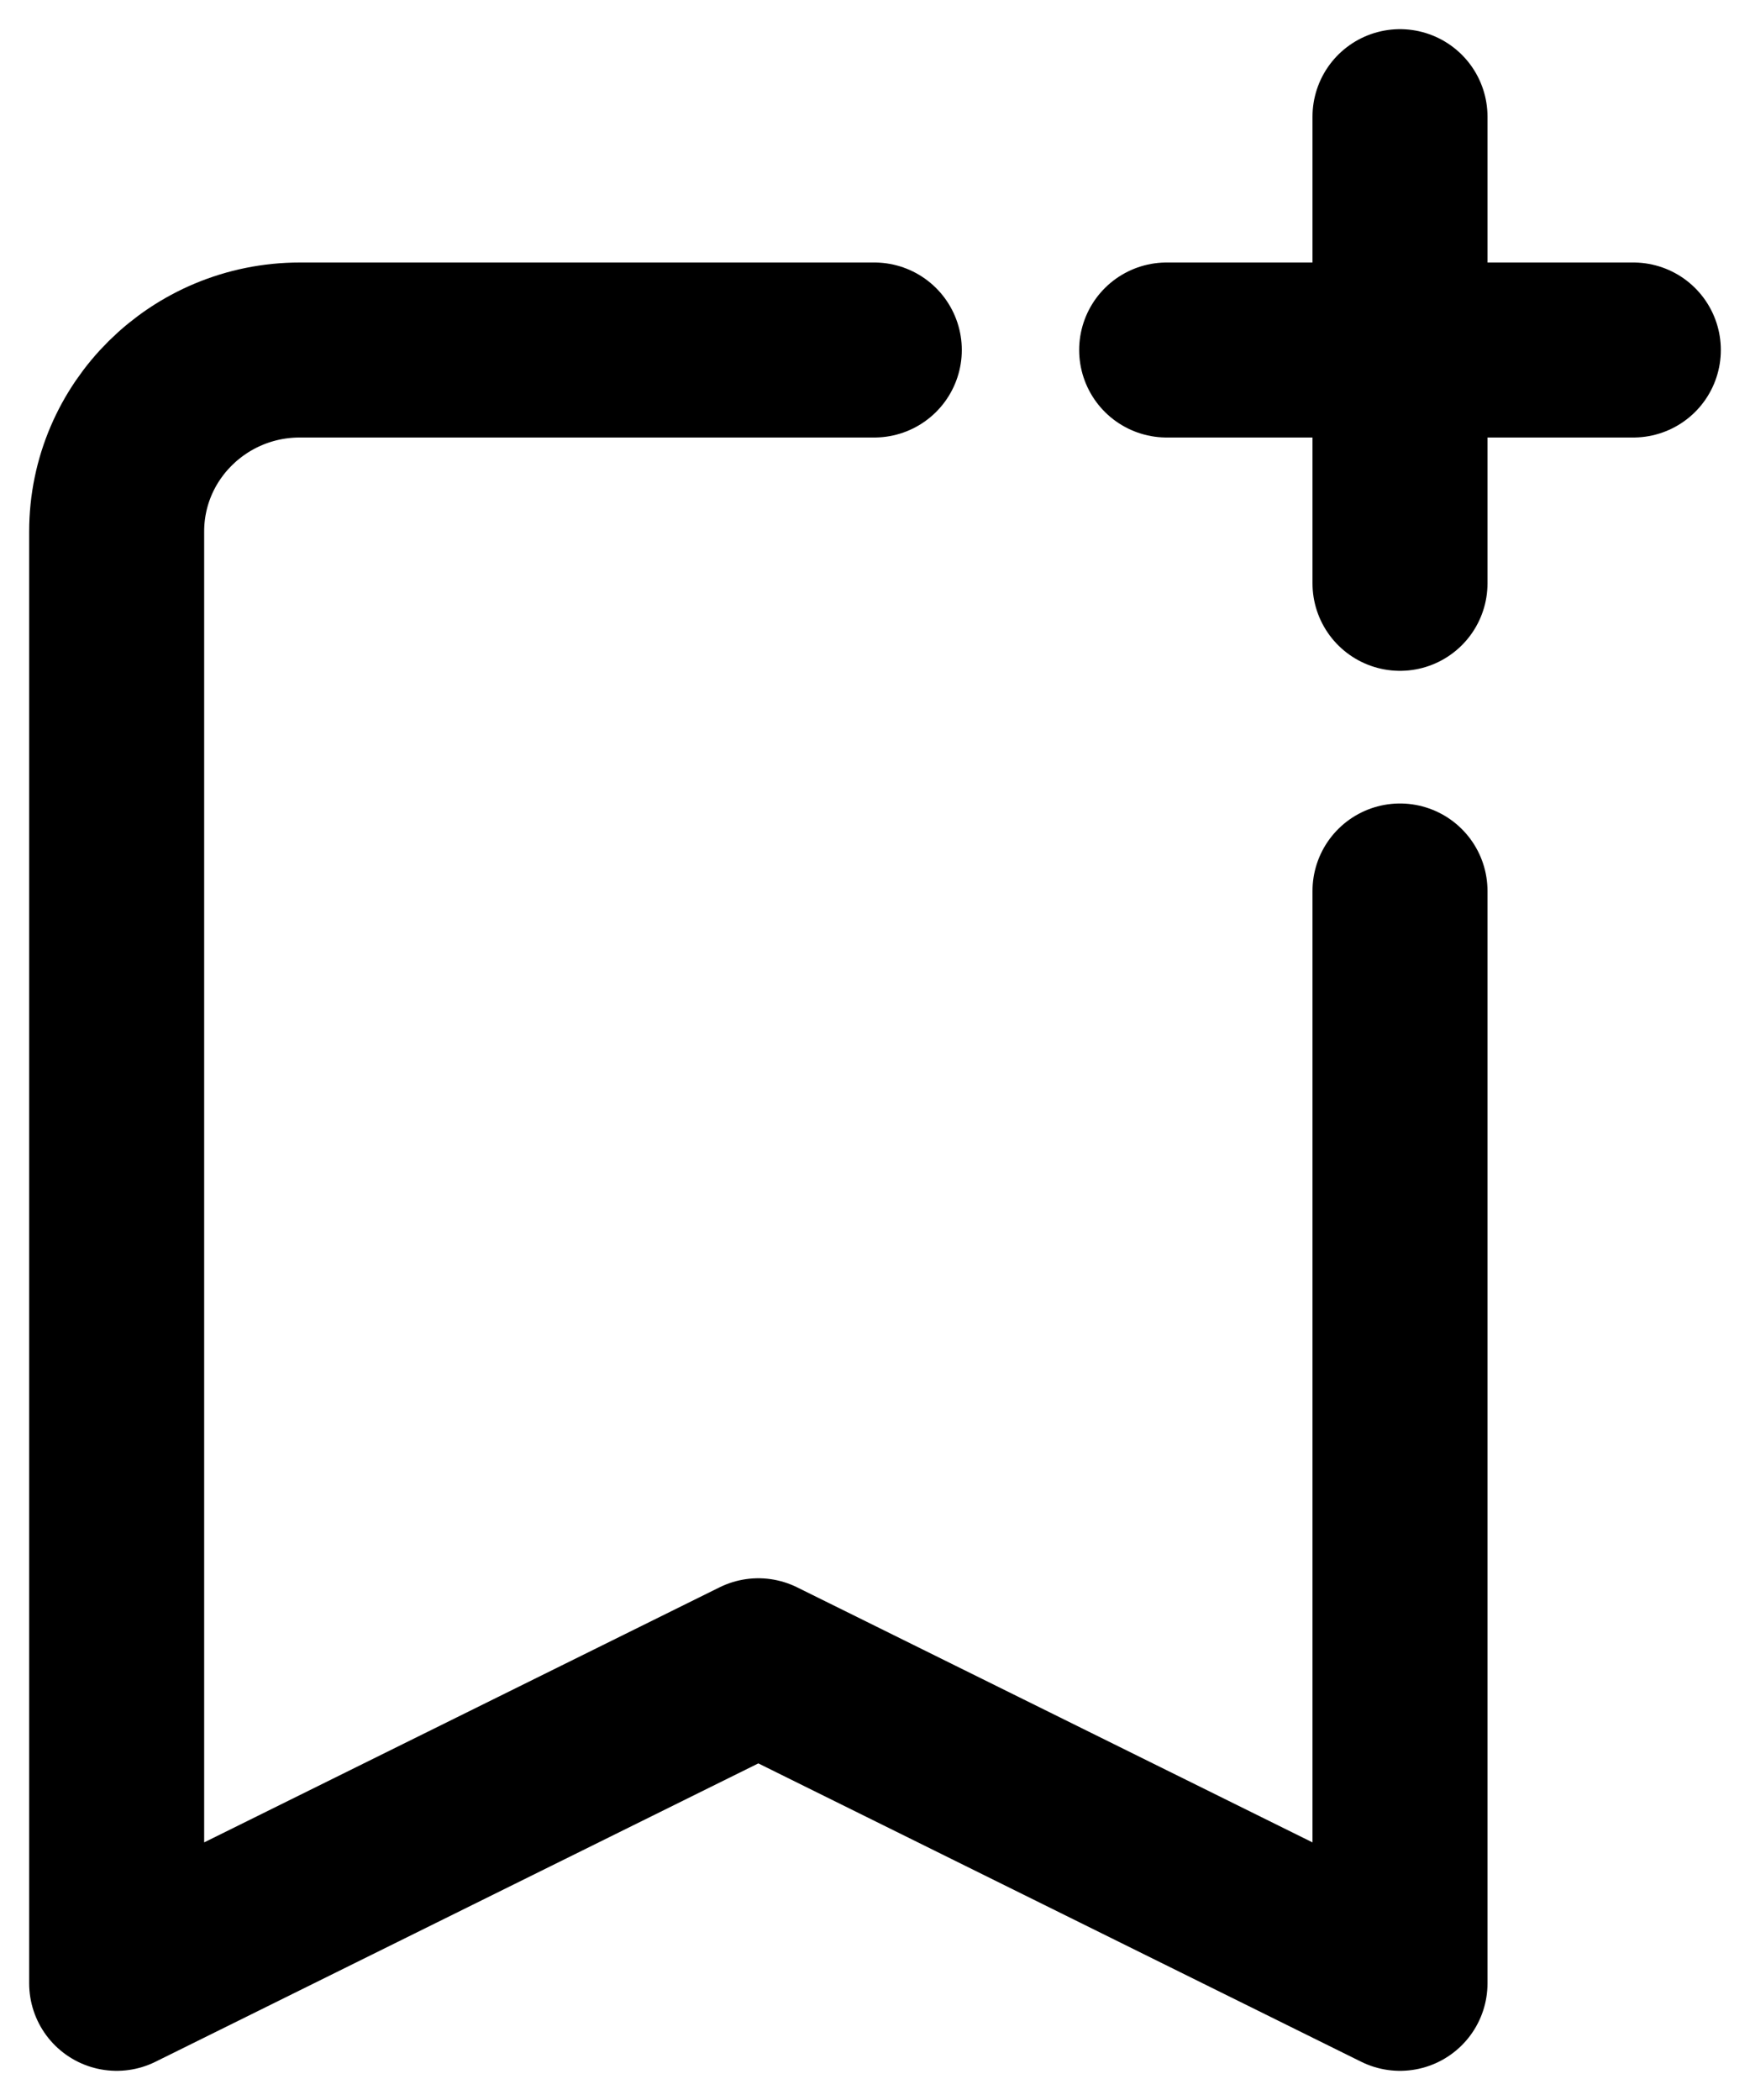 <svg xmlns="http://www.w3.org/2000/svg" width="15" height="18" viewBox="0 0 15 18"><path fill="none" stroke="#000" stroke-linecap="round" stroke-linejoin="round" stroke-width="1.5" d="M12,7.637 C12,9.987 12,13.108 12,17 L6.5,14.278 L1,17 L1,4.556 C1,3.696 1.704,3 2.571,3 C4.55,3 6.191,3 7.494,3 M12,1 L12,5 M14,3 L10,3"/></svg>